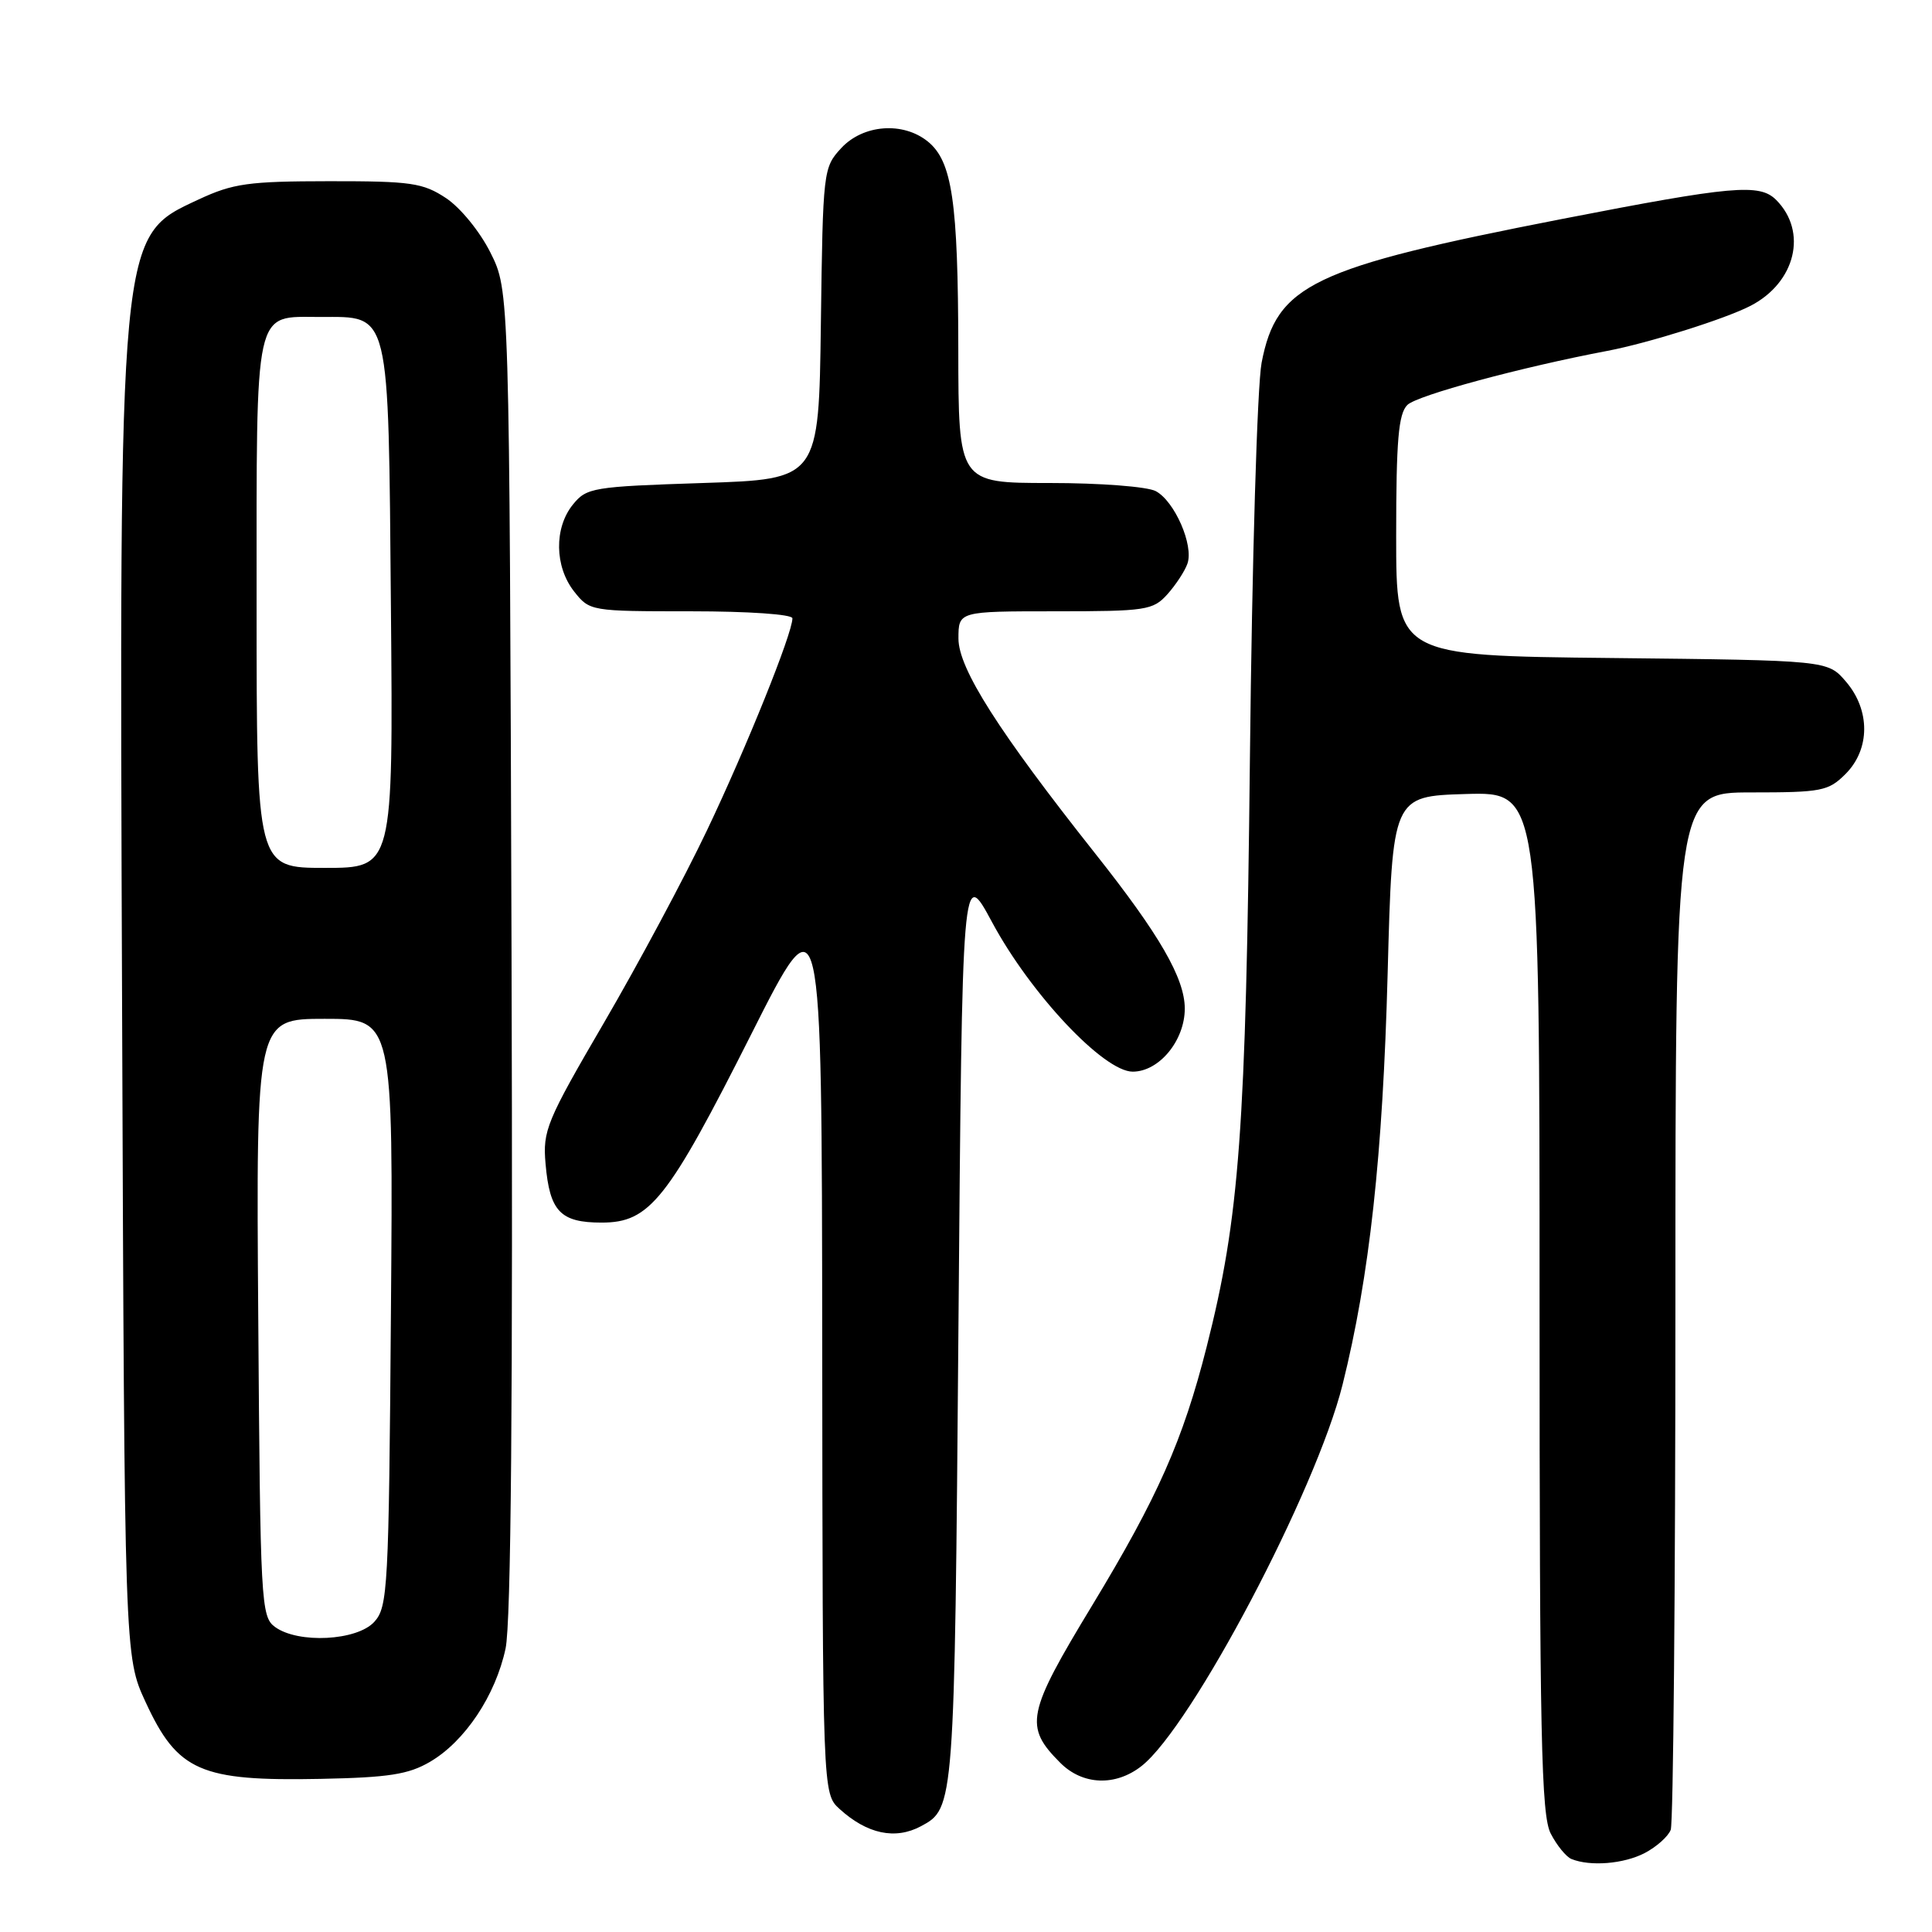 <?xml version="1.0" encoding="UTF-8" standalone="no"?>
<!DOCTYPE svg PUBLIC "-//W3C//DTD SVG 1.1//EN" "http://www.w3.org/Graphics/SVG/1.1/DTD/svg11.dtd" >
<svg xmlns="http://www.w3.org/2000/svg" xmlns:xlink="http://www.w3.org/1999/xlink" version="1.1" viewBox="0 0 256 256">
 <g >
 <path fill="currentColor"
d=" M 217.93 245.54 C 219.48 244.73 221.04 243.35 221.38 242.46 C 221.72 241.56 222.00 210.27 222.00 172.92 C 222.00 105.00 222.00 105.00 232.05 105.00 C 241.38 105.00 242.27 104.83 244.55 102.55 C 247.82 99.27 247.84 94.09 244.59 90.31 C 242.18 87.50 242.18 87.50 213.59 87.19 C 185.00 86.89 185.00 86.89 185.00 71.01 C 185.00 58.34 185.30 54.84 186.48 53.66 C 187.75 52.39 201.58 48.65 213.00 46.49 C 218.41 45.46 228.60 42.26 231.96 40.52 C 237.93 37.43 239.55 30.70 235.35 26.49 C 233.15 24.29 229.60 24.61 207.00 29.01 C 173.87 35.47 169.16 37.72 167.17 48.06 C 166.59 51.10 165.90 74.26 165.62 100.50 C 165.09 149.85 164.25 161.29 159.88 178.50 C 156.74 190.86 153.41 198.37 144.74 212.69 C 136.02 227.07 135.68 228.77 140.50 233.59 C 143.46 236.55 147.81 236.72 151.26 234.01 C 157.91 228.78 174.39 197.52 177.89 183.50 C 181.47 169.15 183.23 153.08 183.87 129.00 C 184.50 105.50 184.50 105.50 194.25 105.21 C 204.00 104.93 204.00 104.93 204.00 172.51 C 204.00 230.21 204.22 240.52 205.48 242.96 C 206.29 244.53 207.53 246.05 208.23 246.33 C 210.73 247.34 215.15 246.98 217.93 245.54 Z  M 122.04 241.98 C 126.46 239.61 126.48 239.45 127.00 175.67 C 127.50 114.85 127.50 114.85 131.44 122.17 C 136.55 131.69 146.25 142.00 150.09 142.00 C 153.60 142.00 157.00 137.86 156.99 133.62 C 156.97 129.61 153.65 123.86 145.14 113.12 C 132.30 96.91 127.00 88.58 127.00 84.62 C 127.00 81.00 127.00 81.00 139.83 81.00 C 151.86 81.00 152.78 80.86 154.68 78.75 C 155.79 77.51 156.99 75.69 157.34 74.69 C 158.20 72.26 155.65 66.42 153.15 65.08 C 152.02 64.48 145.80 64.00 139.07 64.00 C 127.00 64.00 127.00 64.00 126.98 46.25 C 126.95 26.69 126.17 21.37 122.94 18.75 C 119.65 16.09 114.38 16.49 111.47 19.62 C 109.08 22.21 109.04 22.59 108.77 42.87 C 108.50 63.50 108.50 63.50 93.16 64.00 C 78.54 64.48 77.73 64.61 75.91 66.86 C 73.41 69.95 73.48 75.07 76.07 78.37 C 78.13 80.98 78.26 81.00 91.57 81.00 C 99.20 81.00 105.00 81.40 105.00 81.93 C 105.00 83.93 98.91 99.05 93.69 110.00 C 90.68 116.33 84.53 127.80 80.04 135.50 C 72.40 148.59 71.90 149.81 72.29 154.22 C 72.84 160.52 74.25 162.00 79.72 162.00 C 86.10 162.00 88.46 159.02 99.55 137.03 C 108.89 118.50 108.89 118.50 108.95 178.08 C 109.00 237.65 109.00 237.65 111.25 239.70 C 114.90 243.02 118.63 243.81 122.04 241.98 Z  M 56.98 233.45 C 61.61 230.74 65.66 224.66 66.99 218.44 C 67.72 214.98 67.97 185.62 67.78 125.94 C 67.50 38.50 67.50 38.50 65.00 33.50 C 63.60 30.69 61.01 27.52 59.10 26.25 C 56.04 24.23 54.49 24.00 43.60 24.01 C 32.92 24.02 30.89 24.30 26.32 26.43 C 15.68 31.39 15.79 30.18 16.18 134.00 C 16.50 219.50 16.50 219.50 19.29 225.53 C 23.53 234.71 26.54 236.03 42.50 235.71 C 51.51 235.53 54.13 235.12 56.98 233.45 Z  M 36.44 215.58 C 34.58 214.22 34.49 212.43 34.22 174.58 C 33.93 135.00 33.93 135.00 43.02 135.00 C 52.11 135.00 52.11 135.00 51.80 173.90 C 51.52 210.51 51.39 212.92 49.60 214.90 C 47.31 217.42 39.51 217.82 36.44 215.58 Z  M 34.00 80.07 C 34.00 40.11 33.58 42.00 42.42 42.00 C 51.78 42.00 51.45 40.65 51.80 80.60 C 52.10 115.00 52.10 115.00 43.05 115.00 C 34.00 115.00 34.00 115.00 34.00 80.07 Z "/>
</g>
</svg>